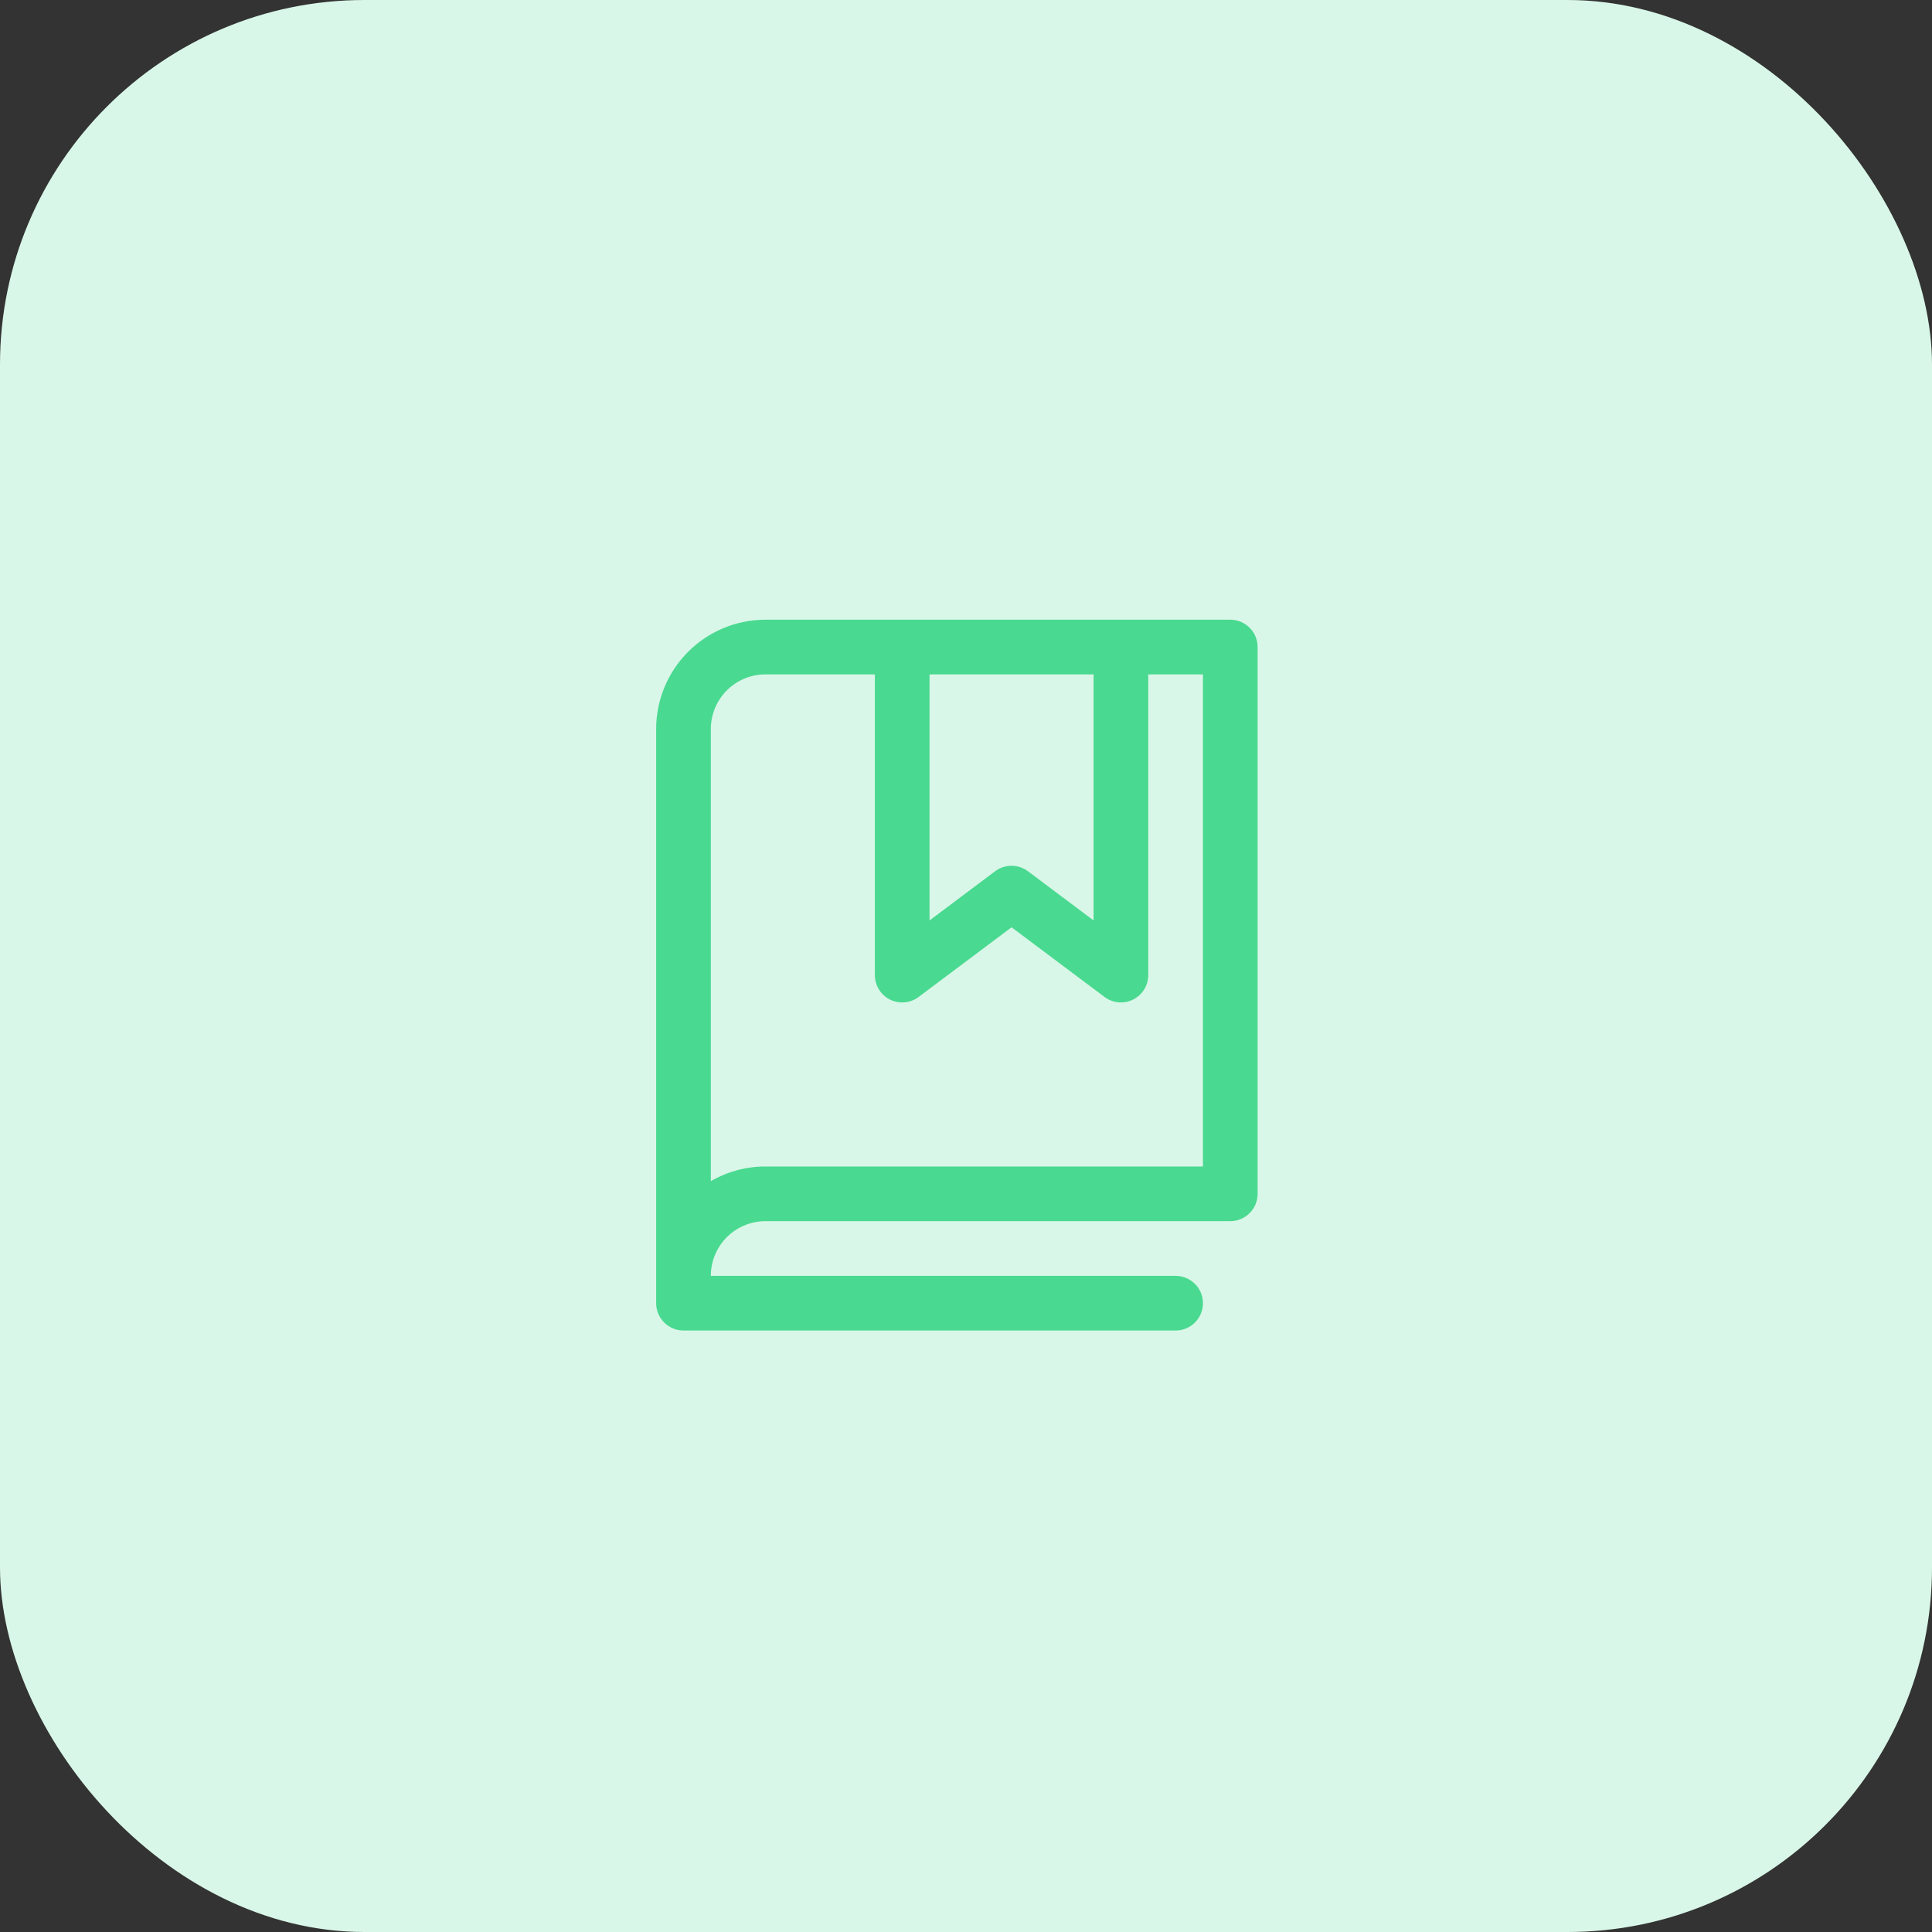 <svg width="53" height="53" viewBox="0 0 53 53" fill="none" xmlns="http://www.w3.org/2000/svg">
<rect x="0" y="0" width="53" height="53" fill="#333333" stroke="none"/>
<rect width="53" height="53" rx="10" fill="#D9F7E8"/>
<path d="M33.75 17H21C20.204 17 19.441 17.316 18.879 17.879C18.316 18.441 18 19.204 18 20V35.75C18 35.949 18.079 36.14 18.22 36.28C18.36 36.421 18.551 36.5 18.75 36.5H32.25C32.449 36.5 32.64 36.421 32.78 36.28C32.921 36.14 33 35.949 33 35.75C33 35.551 32.921 35.36 32.78 35.22C32.64 35.079 32.449 35 32.25 35H19.5C19.5 34.602 19.658 34.221 19.939 33.939C20.221 33.658 20.602 33.5 21 33.5H33.75C33.949 33.5 34.14 33.421 34.28 33.28C34.421 33.14 34.5 32.949 34.5 32.75V17.75C34.5 17.551 34.421 17.36 34.28 17.22C34.14 17.079 33.949 17 33.75 17ZM25.5 18.5H30V25.25L28.199 23.9C28.069 23.803 27.911 23.75 27.749 23.75C27.587 23.75 27.429 23.803 27.299 23.9L25.5 25.25V18.5ZM33 32H21C20.473 31.999 19.956 32.138 19.5 32.402V20C19.5 19.602 19.658 19.221 19.939 18.939C20.221 18.658 20.602 18.5 21 18.5H24V26.75C24 26.889 24.039 27.026 24.112 27.144C24.185 27.263 24.29 27.358 24.415 27.421C24.539 27.483 24.679 27.509 24.817 27.497C24.956 27.485 25.089 27.434 25.2 27.35L27.75 25.438L30.301 27.35C30.43 27.447 30.588 27.5 30.75 27.5C30.949 27.5 31.14 27.421 31.28 27.28C31.421 27.14 31.5 26.949 31.5 26.75V18.5H33V32Z" fill="#4AD991"/>
</svg>

